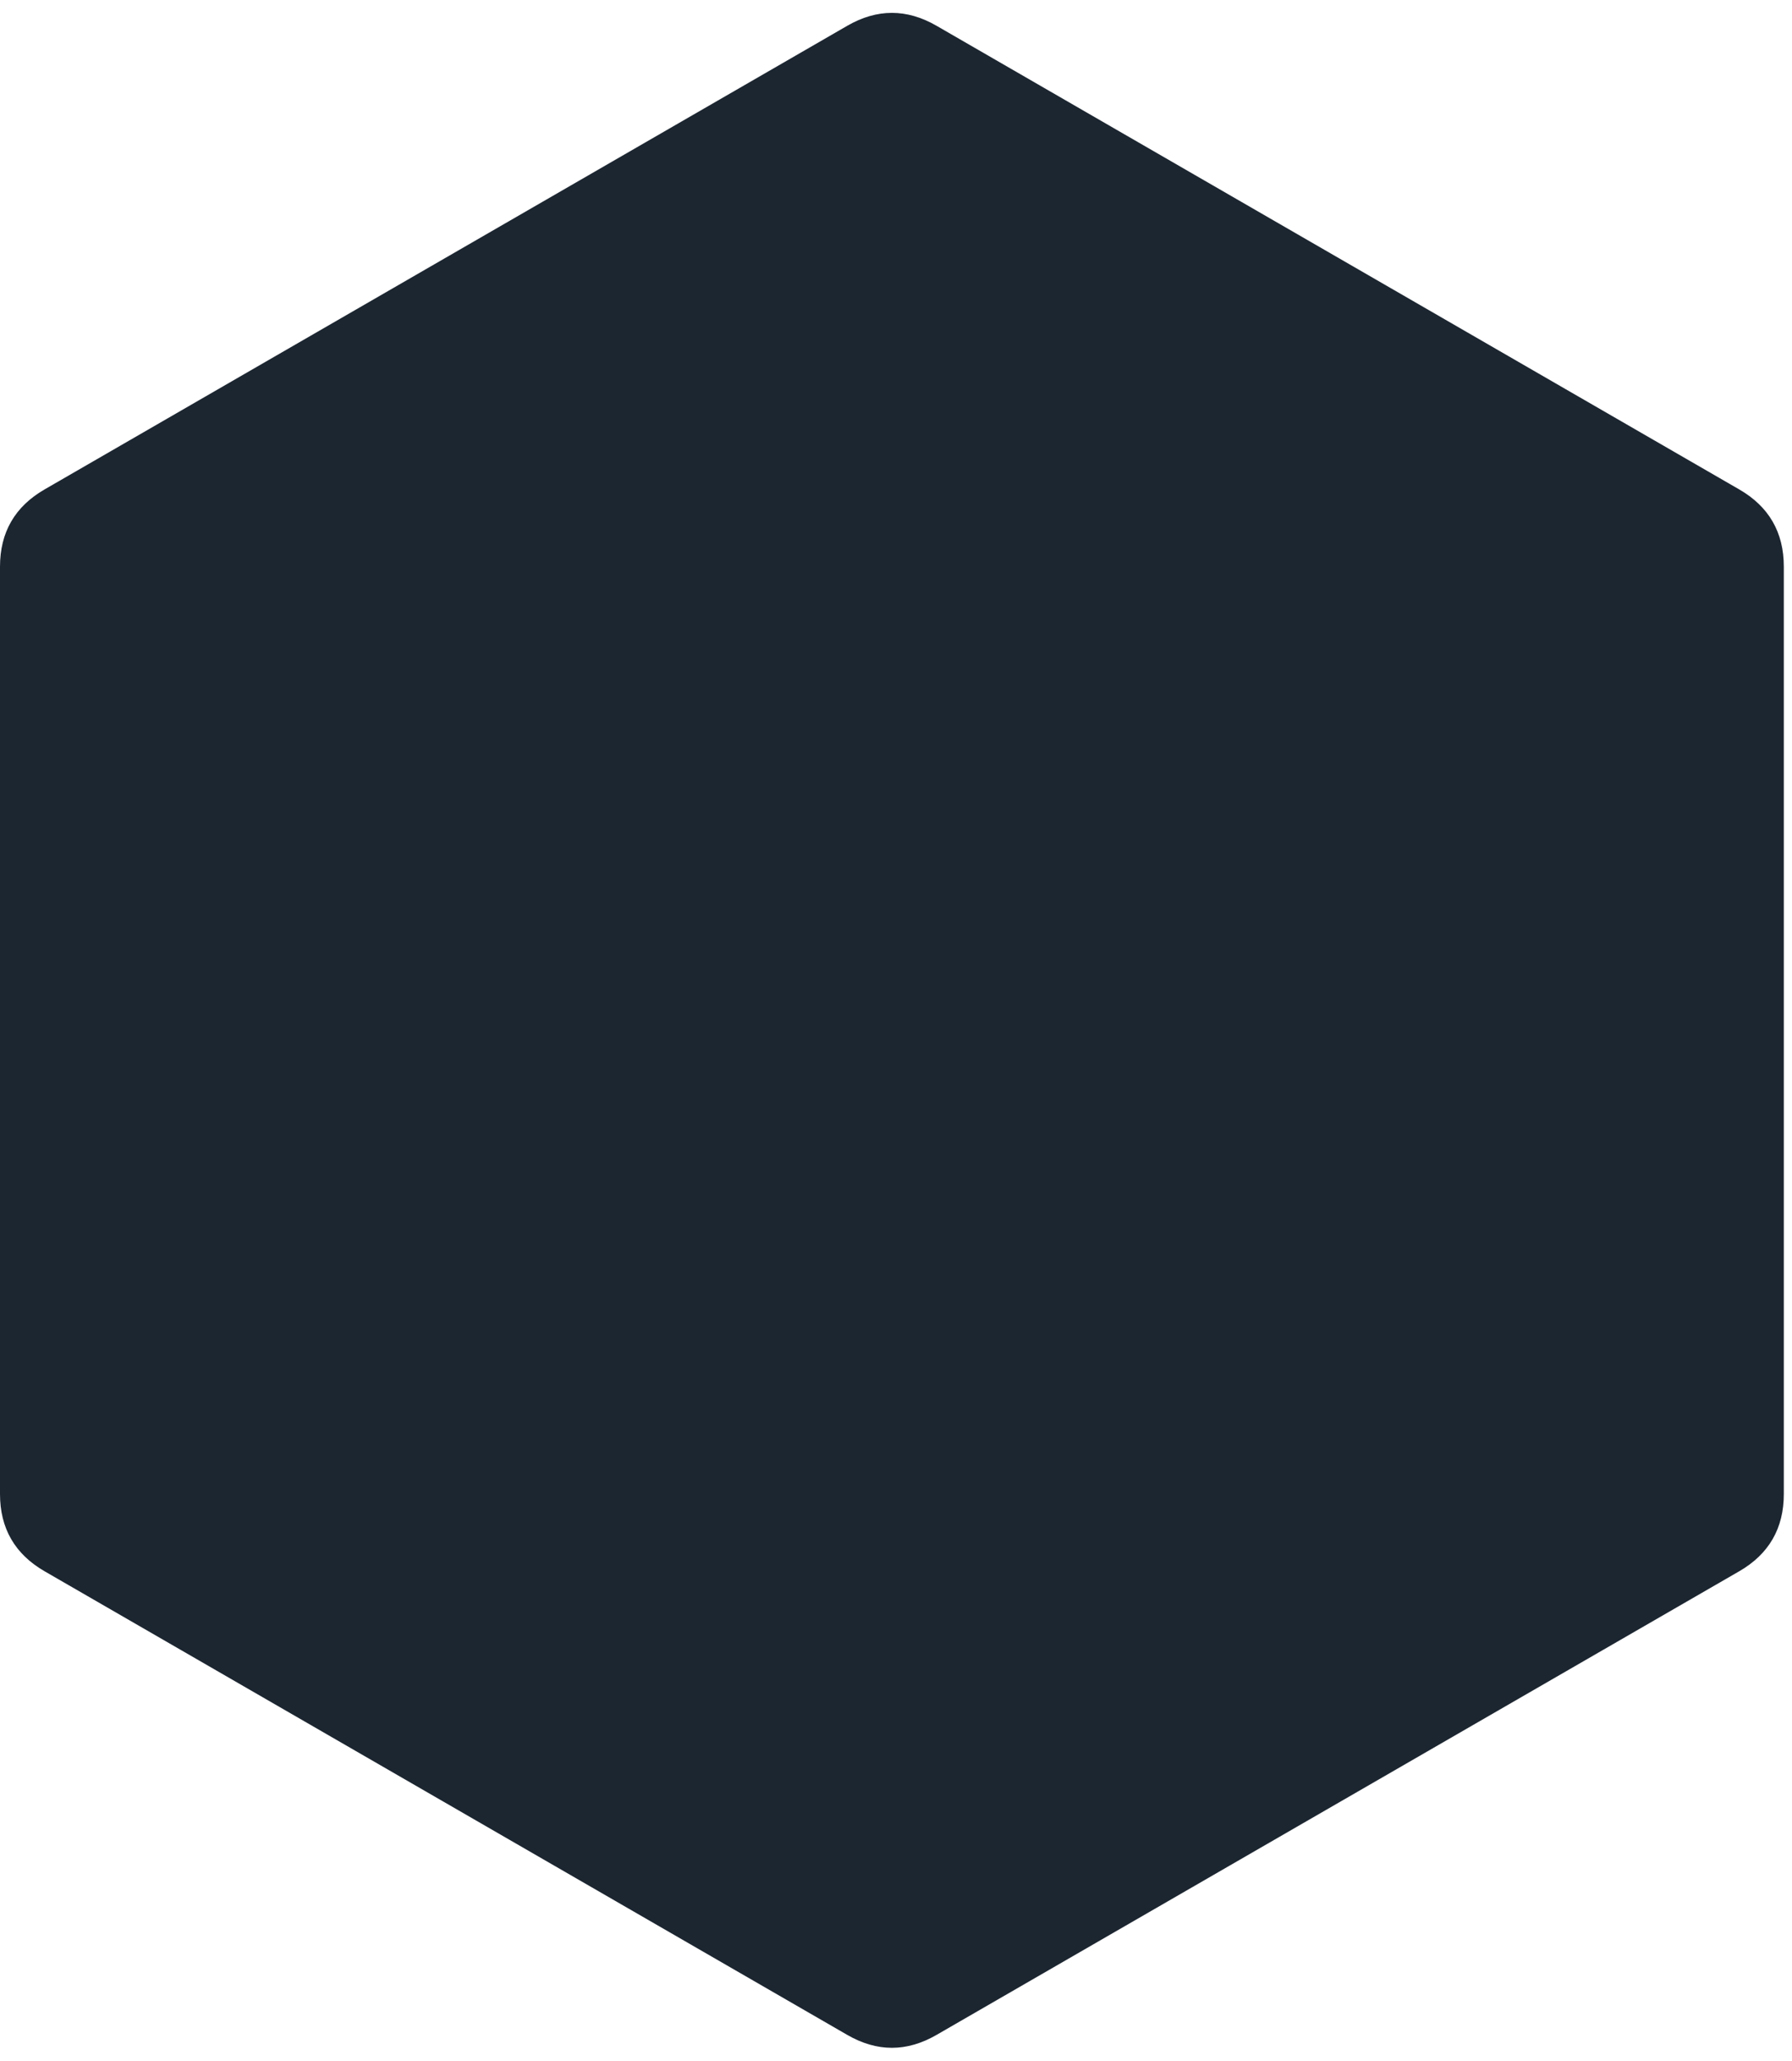 <svg version="1.1" xmlns="http://www.w3.org/2000/svg" style="filter: drop-shadow(0px 0px);" width="174" height="200" viewbox="0 0 173.205 200"><path fill="#1c2631" d="M82.272 2.5Q86.603 0 90.933 2.5L168.875 47.5Q173.205 50 173.205 55L173.205 145Q173.205 150 168.875 152.5L90.933 197.5Q86.603 200 82.272 197.5L4.33 152.5Q0 150 0 145L0 55Q0 50 4.33 47.5Z"></path></svg>